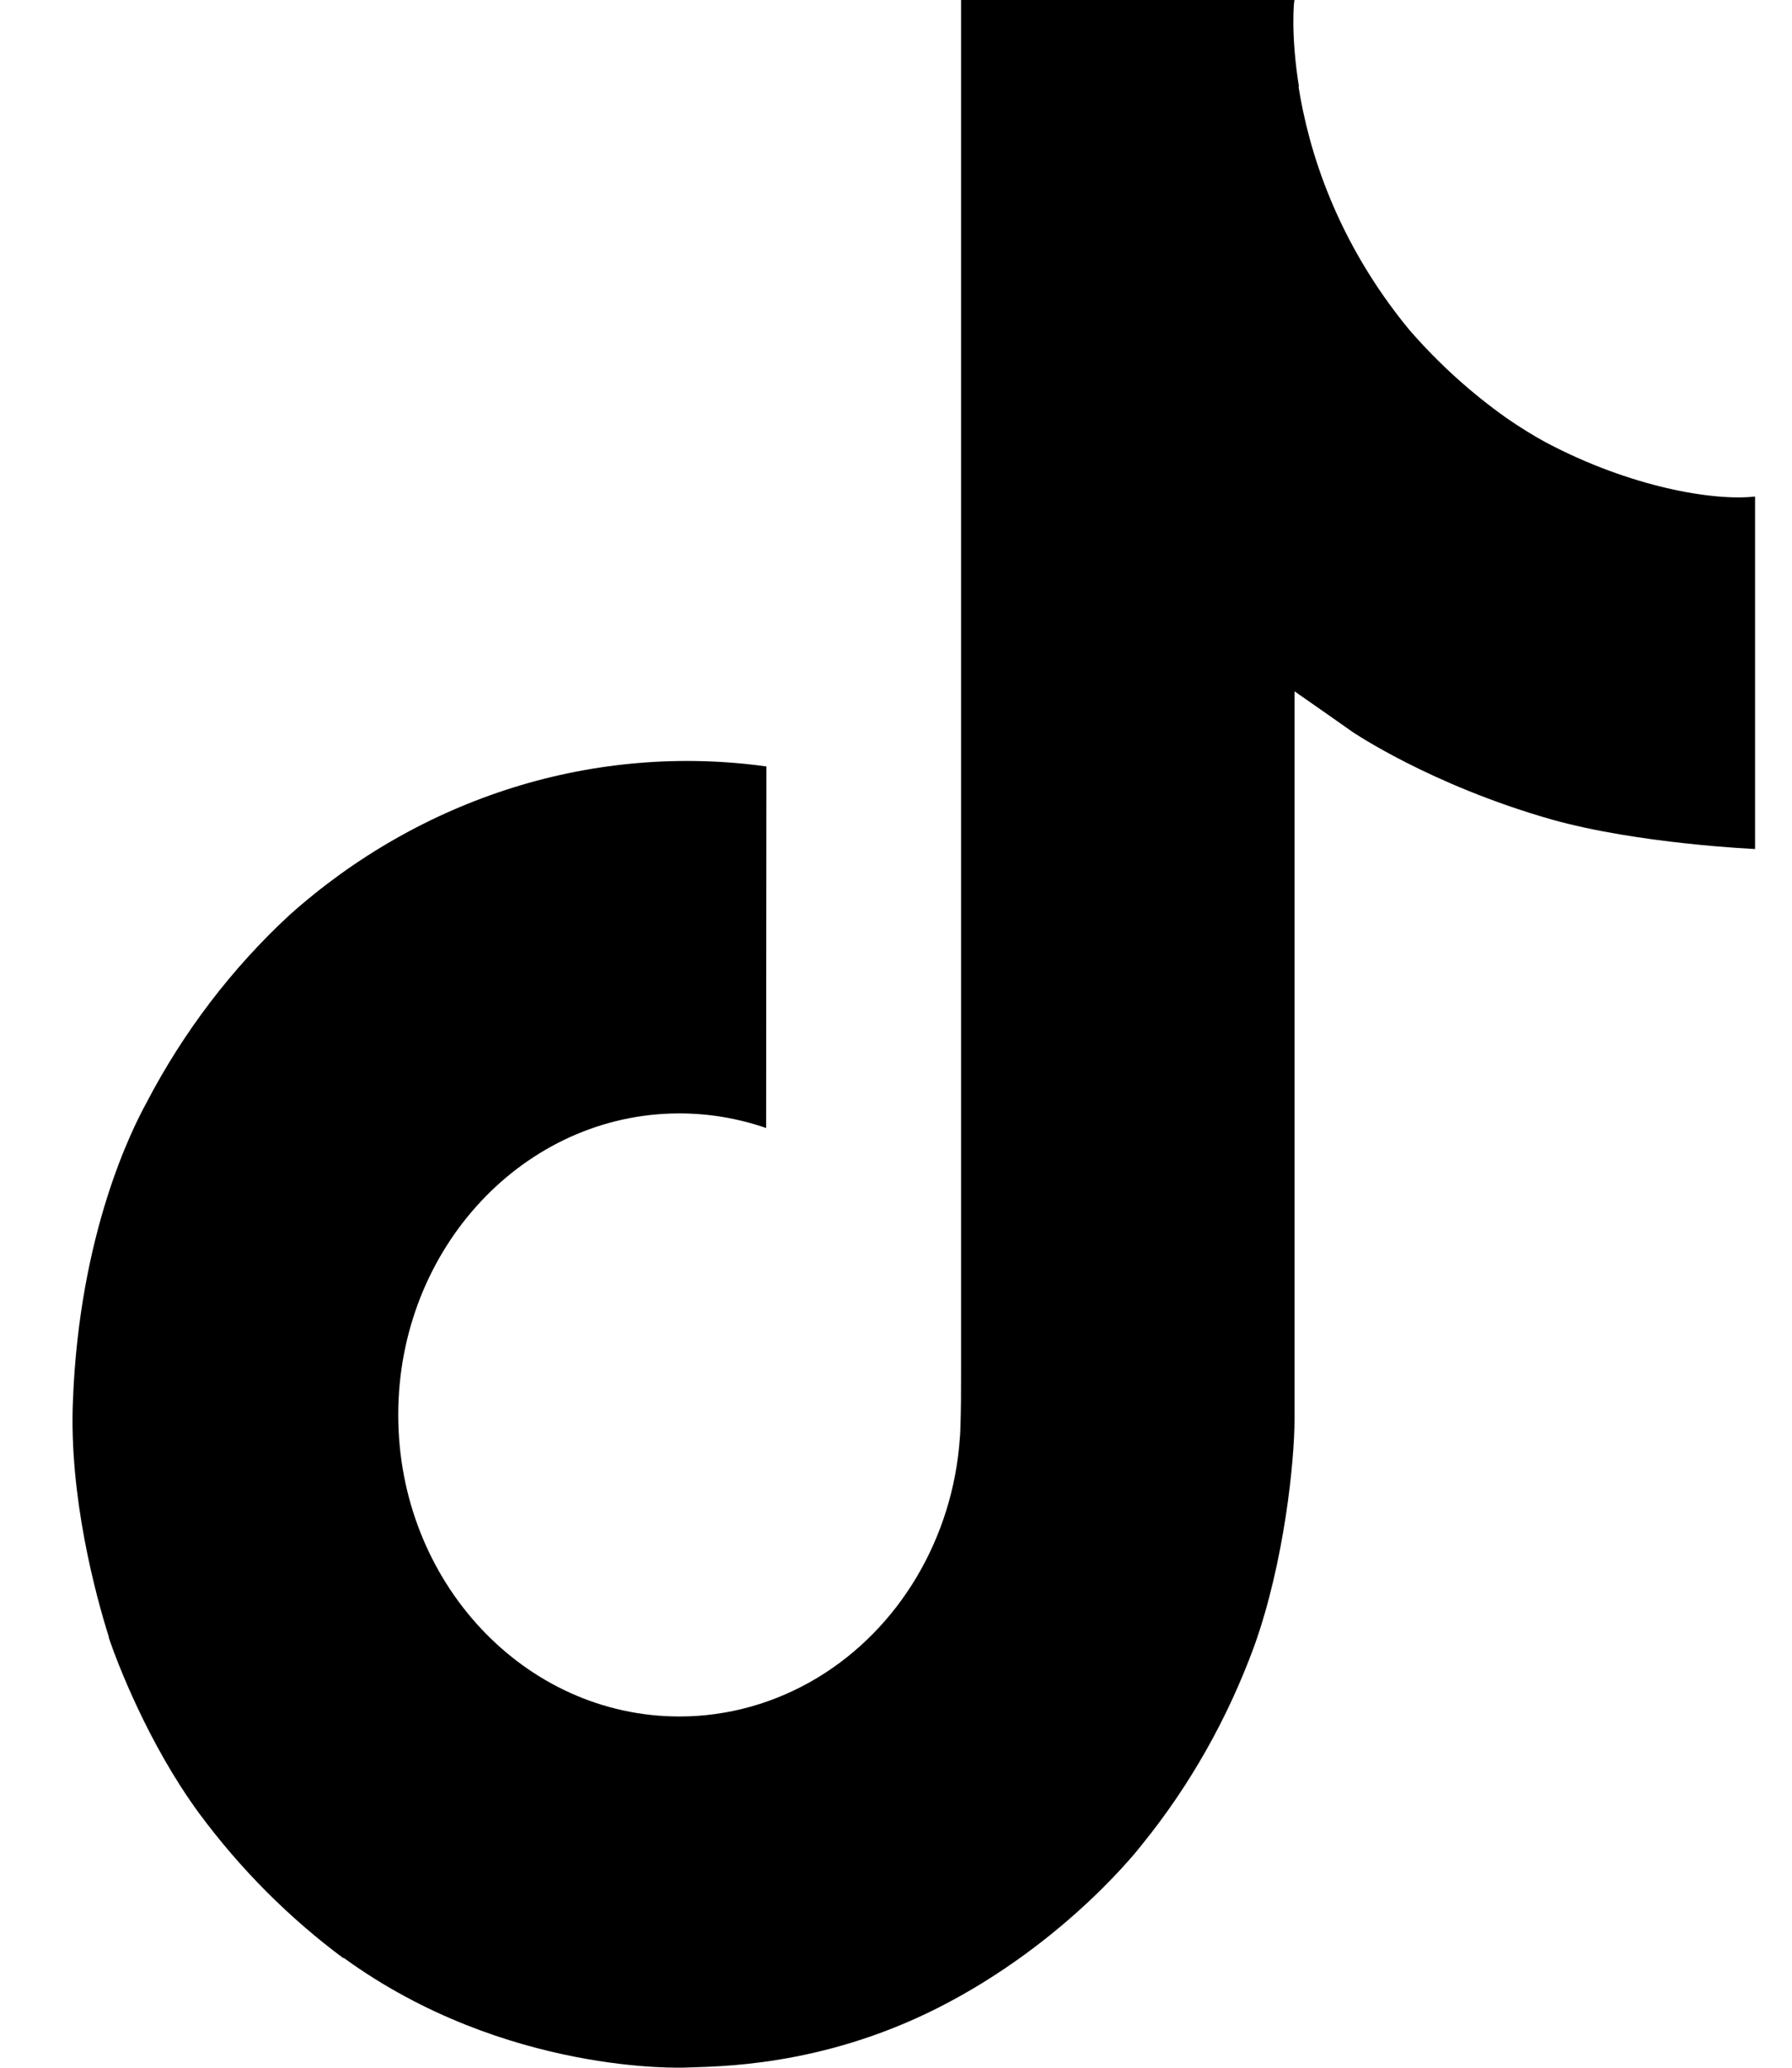 <svg width="13" height="15" viewBox="0 0 13 15" fill="none" xmlns="http://www.w3.org/2000/svg">
<path d="M11.212 3.208C11.117 3.156 11.024 3.098 10.934 3.036C10.674 2.853 10.435 2.636 10.223 2.392C9.691 1.745 9.493 1.088 9.42 0.628H9.423C9.362 0.247 9.387 0 9.391 0H6.972V9.961C6.972 10.095 6.972 10.227 6.967 10.358C6.967 10.374 6.966 10.389 6.965 10.407C6.965 10.414 6.965 10.421 6.963 10.429V10.434C6.938 10.792 6.83 11.137 6.65 11.44C6.47 11.743 6.223 11.994 5.93 12.171C5.625 12.355 5.28 12.452 4.929 12.452C3.803 12.452 2.889 11.473 2.889 10.264C2.889 9.056 3.803 8.077 4.929 8.077C5.143 8.077 5.355 8.113 5.558 8.183L5.56 5.56C4.945 5.475 4.319 5.527 3.723 5.713C3.128 5.899 2.574 6.214 2.099 6.639C1.682 7.025 1.331 7.485 1.063 7.999C0.961 8.186 0.576 8.94 0.529 10.163C0.5 10.857 0.695 11.576 0.789 11.873V11.879C0.847 12.054 1.075 12.651 1.445 13.155C1.744 13.559 2.097 13.913 2.493 14.207V14.201L2.499 14.207C3.67 15.055 4.968 14.999 4.968 14.999C5.193 14.99 5.945 14.999 6.8 14.568C7.748 14.089 8.288 13.377 8.288 13.377C8.633 12.951 8.907 12.465 9.099 11.941C9.318 11.329 9.391 10.594 9.391 10.3V5.015C9.42 5.034 9.811 5.309 9.811 5.309C9.811 5.309 10.374 5.693 11.253 5.944C11.883 6.122 12.732 6.159 12.732 6.159V3.602C12.434 3.636 11.83 3.536 11.212 3.208Z" fill="black"/>
</svg>
